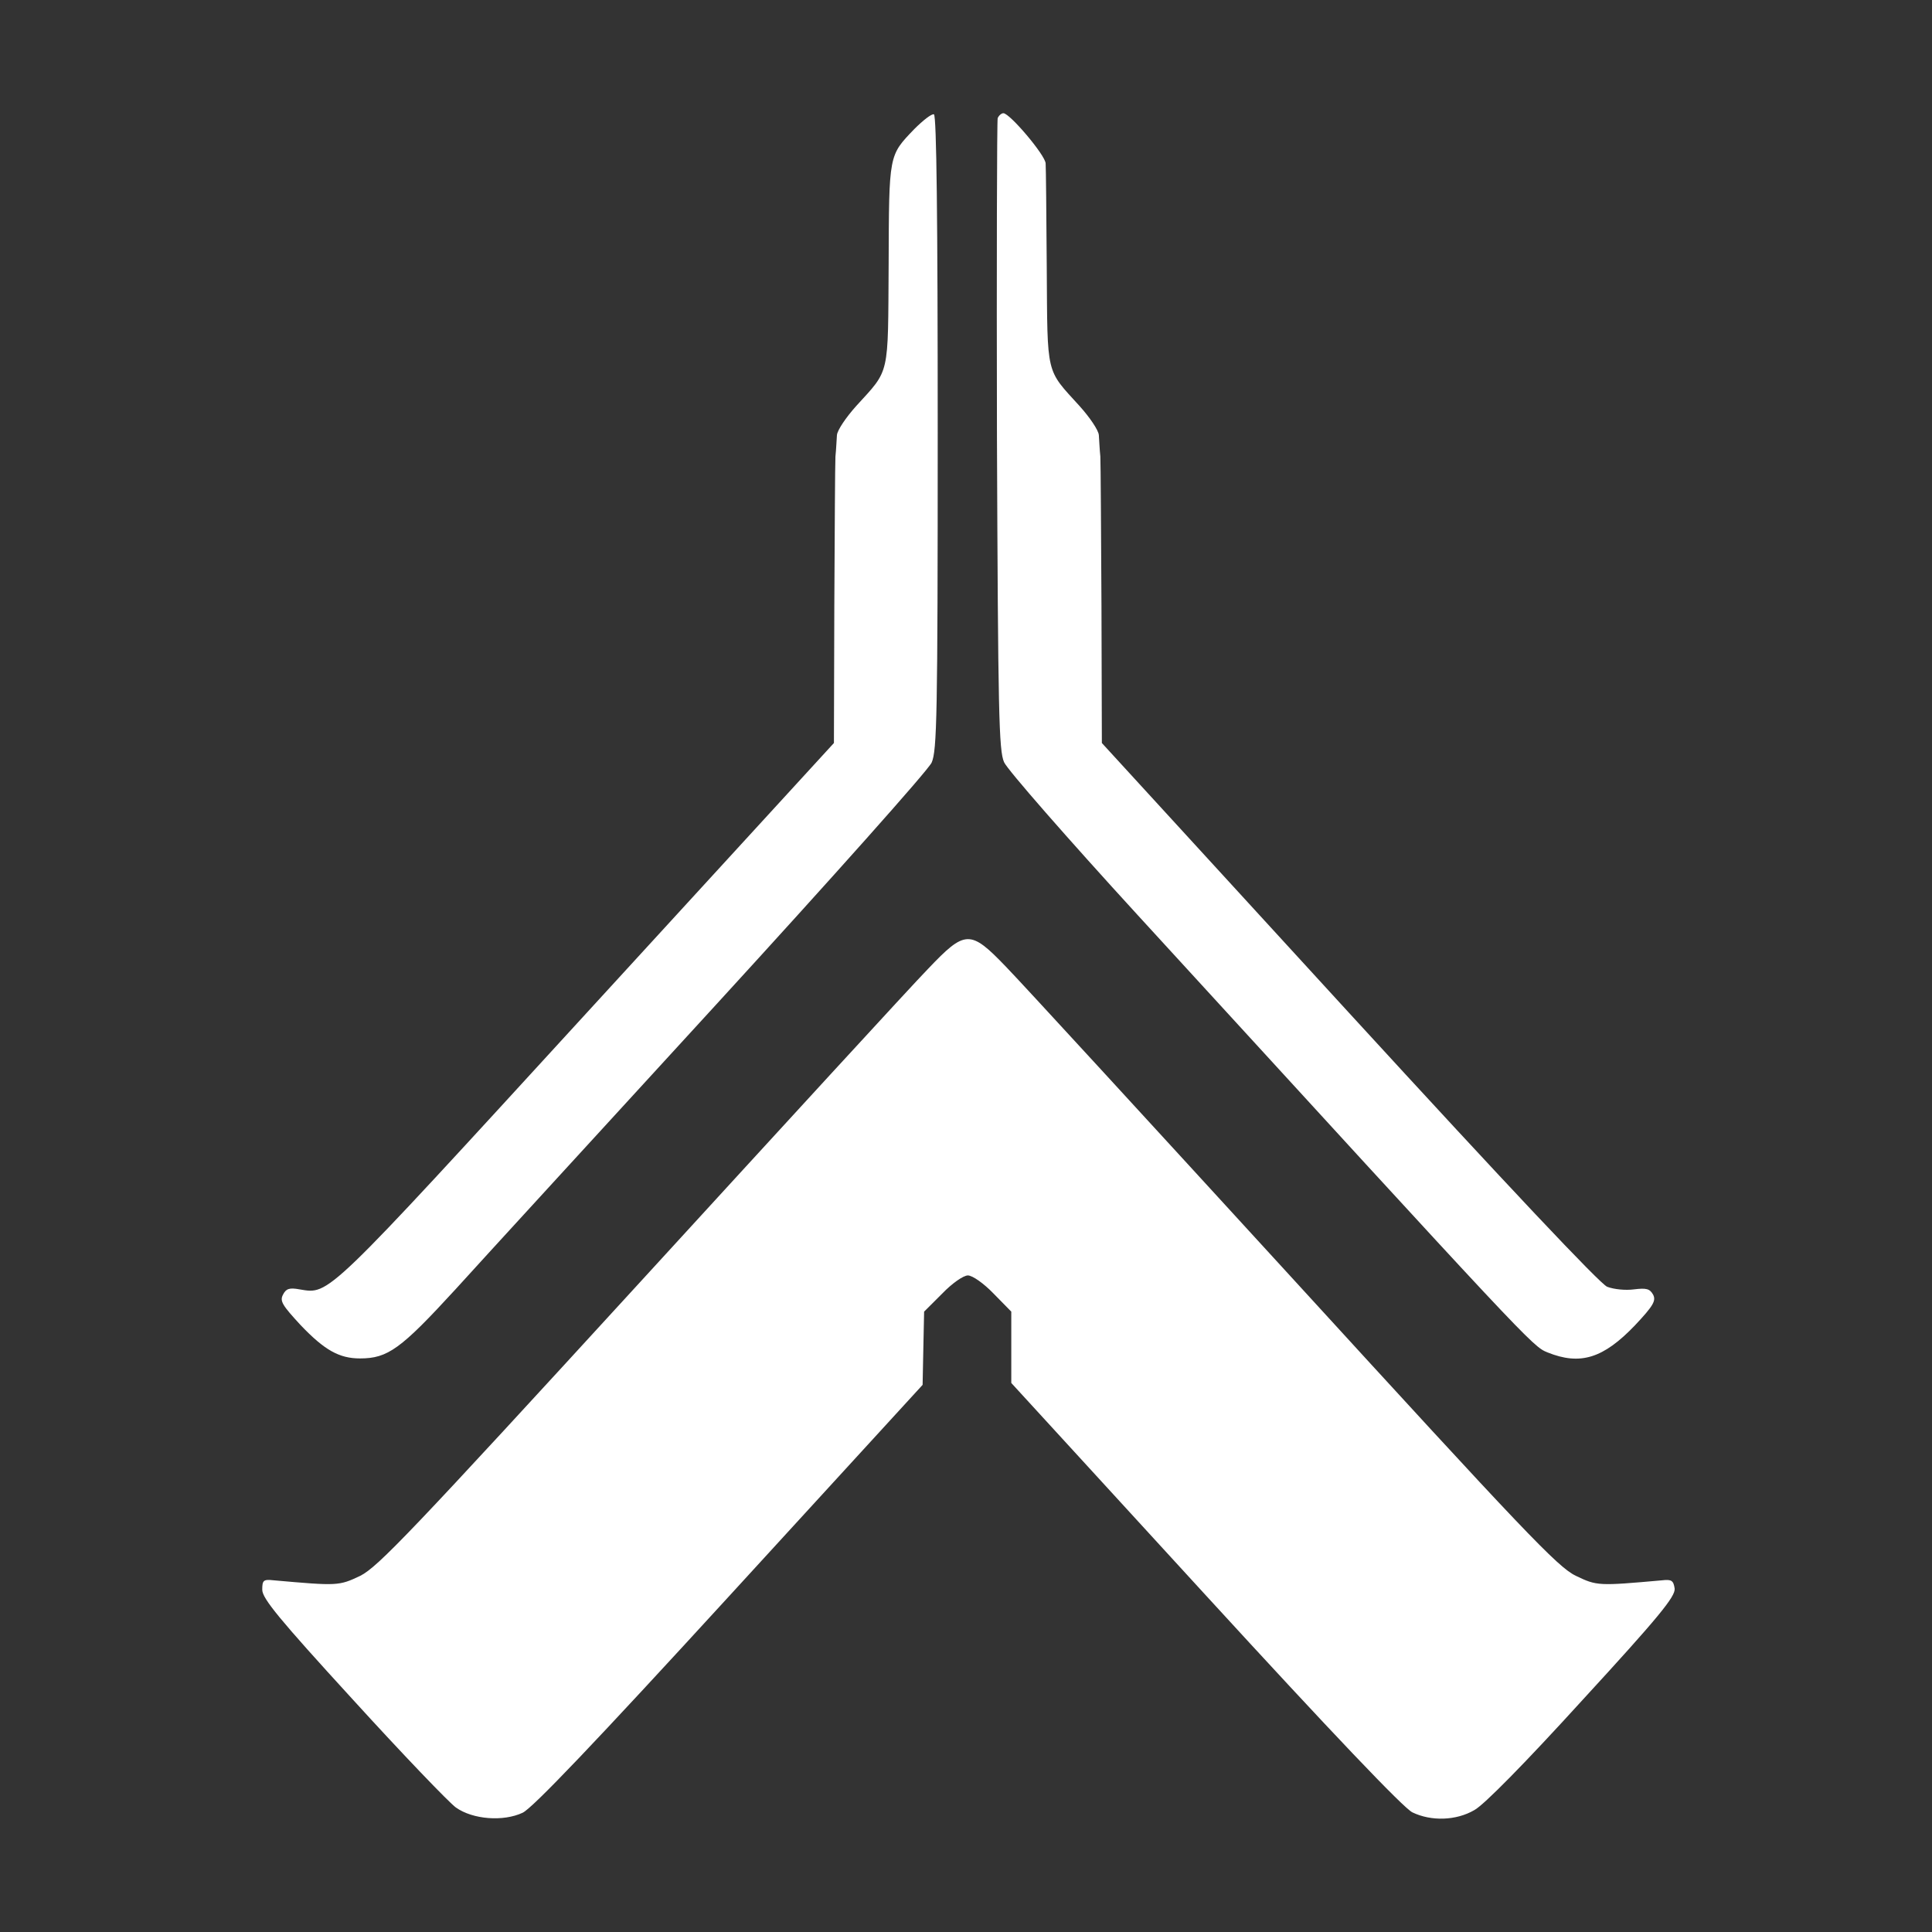 <svg width="50" height="50" viewBox="0 0 50 50" fill="none" xmlns="http://www.w3.org/2000/svg">
<rect x="0" y="0" width="50" height="50" fill="#333333" stroke="none"/>
<path d="M23.662 3.34C22.998 4.033 23.008 3.975 22.998 6.846C22.979 9.775 23.037 9.541 22.158 10.508C21.895 10.801 21.67 11.133 21.66 11.26C21.65 11.377 21.641 11.631 21.621 11.816C21.611 12.002 21.602 13.75 21.592 15.693L21.582 19.229L15.185 26.211C8.379 33.643 8.535 33.496 7.754 33.369C7.49 33.32 7.402 33.35 7.324 33.506C7.236 33.672 7.305 33.779 7.783 34.297C8.398 34.941 8.779 35.156 9.316 35.156C10.039 35.156 10.371 34.912 11.787 33.369C12.529 32.549 15.576 29.229 18.545 25.986C21.514 22.744 24.023 19.932 24.111 19.736C24.248 19.424 24.268 18.555 24.268 11.191C24.268 5.645 24.238 2.988 24.17 2.959C24.111 2.939 23.887 3.115 23.662 3.34ZM25.82 3.057C25.801 3.125 25.791 6.826 25.801 11.279C25.83 18.486 25.85 19.424 25.986 19.727C26.074 19.922 27.627 21.699 29.443 23.682C39.6 34.775 39.658 34.844 40.049 35C40.898 35.342 41.494 35.156 42.315 34.297C42.793 33.789 42.861 33.662 42.783 33.506C42.695 33.35 42.607 33.33 42.285 33.369C42.07 33.398 41.768 33.369 41.592 33.301C41.397 33.213 39.082 30.762 34.902 26.201L28.516 19.229L28.506 15.693C28.496 13.75 28.486 12.002 28.477 11.816C28.457 11.631 28.447 11.377 28.438 11.26C28.428 11.133 28.203 10.801 27.939 10.508C27.061 9.541 27.109 9.756 27.09 6.943C27.08 5.566 27.07 4.346 27.061 4.229C27.051 4.014 26.133 2.93 25.967 2.93C25.918 2.93 25.85 2.988 25.82 3.057ZM24.014 25.078C23.613 25.488 20.264 29.141 16.572 33.174C10.635 39.658 9.785 40.547 9.326 40.781C8.77 41.045 8.74 41.045 7.08 40.898C6.816 40.869 6.787 40.898 6.787 41.143C6.787 41.367 7.227 41.904 9.131 43.984C10.42 45.4 11.621 46.65 11.797 46.777C12.236 47.09 13.027 47.148 13.525 46.914C13.779 46.797 15.391 45.107 18.887 41.289L23.877 35.84L23.896 34.893L23.916 33.945L24.385 33.477C24.639 33.213 24.932 33.008 25.049 33.008C25.166 33.008 25.459 33.213 25.713 33.477L26.172 33.945V35.791L31.191 41.27C34.492 44.873 36.328 46.797 36.553 46.904C37.041 47.139 37.685 47.119 38.154 46.846C38.398 46.719 39.482 45.615 40.957 43.994C42.94 41.836 43.359 41.318 43.34 41.113C43.31 40.908 43.262 40.869 43.018 40.898C41.367 41.045 41.328 41.045 40.781 40.781C40.312 40.557 39.443 39.639 33.486 33.125C29.766 29.062 26.416 25.41 26.035 25.02C25.107 24.053 24.98 24.062 24.014 25.078Z" fill="white"/>
</svg>
